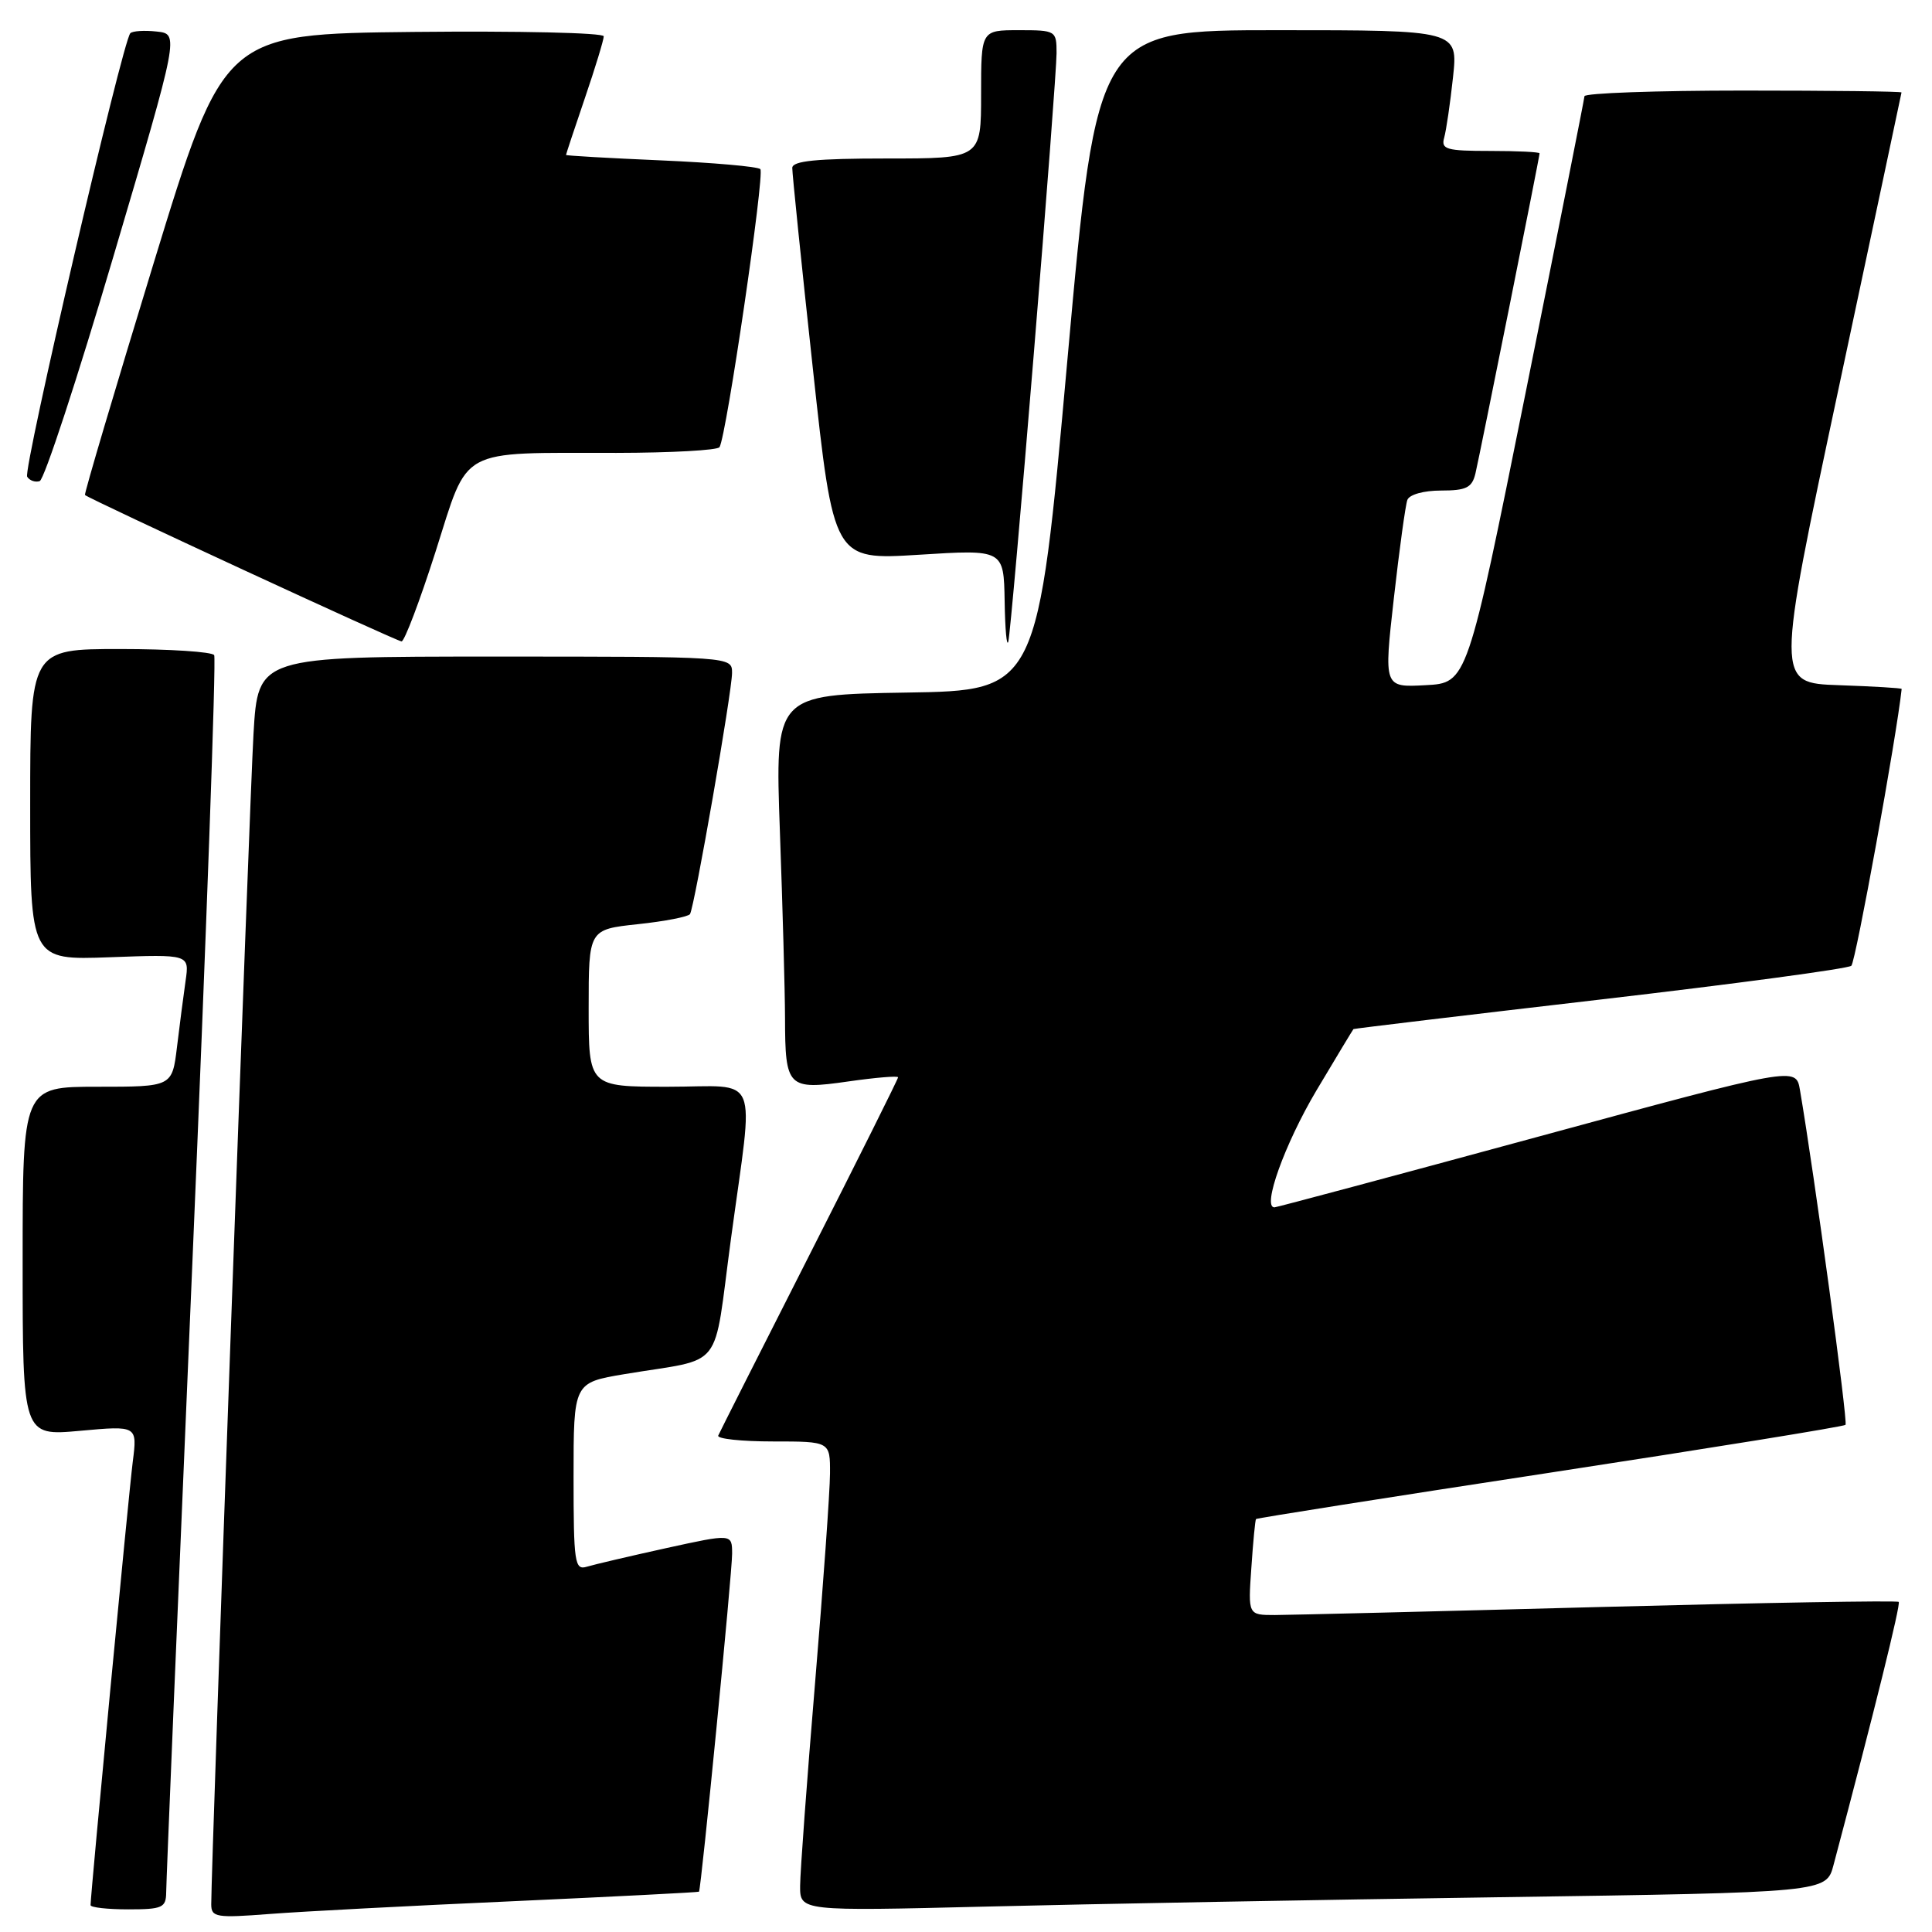 <?xml version="1.0" encoding="UTF-8" standalone="no"?>
<!DOCTYPE svg PUBLIC "-//W3C//DTD SVG 1.1//EN" "http://www.w3.org/Graphics/SVG/1.1/DTD/svg11.dtd" >
<svg xmlns="http://www.w3.org/2000/svg" xmlns:xlink="http://www.w3.org/1999/xlink" version="1.1" viewBox="0 0 256 256">
 <g >
 <path fill="currentColor"
d=" M 68.00 251.92 C 81.47 251.31 92.55 250.74 92.62 250.66 C 92.91 250.29 97.03 208.26 97.01 205.86 C 97.00 203.22 97.00 203.22 88.25 205.14 C 83.44 206.20 78.71 207.31 77.75 207.60 C 76.15 208.09 76.00 207.08 76.00 195.67 C 76.00 183.21 76.00 183.21 82.75 182.08 C 96.19 179.83 94.43 182.07 96.86 164.12 C 99.91 141.61 100.90 144.00 88.50 144.00 C 78.00 144.00 78.00 144.00 78.00 133.58 C 78.00 123.16 78.00 123.16 84.51 122.46 C 88.10 122.08 91.21 121.47 91.43 121.12 C 92.03 120.15 97.00 91.64 97.00 89.16 C 97.00 87.00 97.00 87.00 65.60 87.00 C 34.19 87.00 34.19 87.00 33.59 97.25 C 33.07 106.06 27.98 247.19 27.99 252.35 C 28.00 254.05 28.66 254.16 35.75 253.61 C 40.01 253.28 54.52 252.52 68.00 251.92 Z  M 22.02 250.75 C 22.02 249.51 23.57 212.30 25.46 168.06 C 27.34 123.82 28.66 87.26 28.38 86.81 C 28.11 86.37 22.51 86.00 15.94 86.00 C 4.00 86.00 4.00 86.00 4.00 106.61 C 4.00 127.23 4.00 127.23 14.55 126.84 C 25.10 126.45 25.10 126.45 24.59 129.97 C 24.31 131.91 23.80 135.86 23.45 138.75 C 22.81 144.00 22.81 144.00 12.91 144.00 C 3.00 144.00 3.00 144.00 3.00 167.14 C 3.00 190.28 3.00 190.28 10.60 189.59 C 18.20 188.90 18.20 188.90 17.59 193.70 C 17.05 197.94 12.00 251.01 12.00 252.44 C 12.00 252.75 14.25 253.00 17.00 253.00 C 21.51 253.00 22.00 252.78 22.02 250.75 Z  M 198.74 251.39 C 241.99 250.76 241.99 250.76 242.95 247.13 C 248.37 226.74 251.88 212.55 251.59 212.26 C 251.39 212.06 233.52 212.37 211.87 212.94 C 190.21 213.52 170.90 213.99 168.94 214.00 C 165.37 214.00 165.37 214.00 165.81 207.75 C 166.04 204.31 166.32 201.40 166.43 201.28 C 166.53 201.16 184.05 198.39 205.36 195.14 C 226.68 191.88 244.31 189.03 244.54 188.80 C 244.88 188.45 240.42 155.64 238.50 144.41 C 237.97 141.33 237.97 141.33 203.74 150.64 C 184.91 155.76 169.22 159.96 168.88 159.98 C 167.19 160.04 170.22 151.60 174.43 144.50 C 177.05 140.10 179.26 136.44 179.34 136.36 C 179.43 136.29 194.12 134.53 212.00 132.45 C 229.88 130.37 244.87 128.36 245.31 127.97 C 245.88 127.48 251.31 97.61 251.98 91.29 C 251.99 91.17 248.24 90.95 243.65 90.79 C 235.31 90.50 235.31 90.50 243.62 51.50 C 248.19 30.05 251.94 12.39 251.96 12.25 C 251.98 12.11 242.55 12.00 231.00 12.00 C 219.45 12.00 209.98 12.34 209.95 12.75 C 209.92 13.16 206.42 30.82 202.16 52.00 C 194.41 90.50 194.41 90.50 188.89 90.79 C 183.36 91.09 183.36 91.09 184.69 79.29 C 185.42 72.81 186.23 66.94 186.48 66.25 C 186.74 65.53 188.65 65.00 190.95 65.00 C 194.29 65.00 195.05 64.62 195.50 62.75 C 196.11 60.15 204.00 20.80 204.00 20.32 C 204.00 20.14 201.04 20.00 197.43 20.00 C 191.66 20.00 190.92 19.79 191.36 18.25 C 191.63 17.29 192.16 13.69 192.53 10.25 C 193.20 4.00 193.20 4.00 169.28 4.00 C 145.37 4.00 145.37 4.00 141.43 47.75 C 137.50 91.50 137.50 91.50 120.09 91.77 C 102.69 92.05 102.69 92.05 103.34 110.18 C 103.70 120.16 104.01 131.29 104.02 134.91 C 104.04 144.12 104.37 144.45 112.39 143.30 C 116.02 142.78 119.00 142.53 119.00 142.75 C 119.00 142.97 113.71 153.57 107.25 166.30 C 100.79 179.03 95.35 189.80 95.17 190.22 C 94.98 190.65 98.25 191.00 102.42 191.00 C 110.00 191.00 110.00 191.00 109.98 195.25 C 109.97 197.59 109.08 210.07 108.00 223.00 C 106.92 235.93 106.03 248.02 106.02 249.87 C 106.00 253.24 106.00 253.24 130.75 252.63 C 144.36 252.29 174.96 251.73 198.74 251.39 Z  M 136.99 46.80 C 138.65 26.62 140.00 8.73 140.00 7.05 C 140.00 4.06 139.91 4.00 135.00 4.00 C 130.00 4.00 130.00 4.00 130.00 12.50 C 130.00 21.00 130.00 21.00 117.50 21.00 C 108.18 21.00 104.99 21.32 104.98 22.25 C 104.97 22.94 106.19 34.91 107.71 48.86 C 110.46 74.21 110.46 74.21 121.73 73.51 C 133.00 72.80 133.00 72.80 133.12 79.65 C 133.18 83.42 133.40 85.83 133.61 85.00 C 133.82 84.17 135.34 66.99 136.99 46.80 Z  M 57.71 73.11 C 62.18 59.09 60.46 60.03 81.69 60.01 C 88.95 60.00 95.09 59.66 95.34 59.25 C 96.26 57.77 101.35 23.02 100.75 22.41 C 100.41 22.07 94.47 21.55 87.56 21.25 C 80.65 20.95 75.00 20.63 75.00 20.53 C 75.00 20.43 76.12 17.04 77.50 13.00 C 78.88 8.96 80.00 5.27 80.00 4.81 C 80.00 4.34 68.67 4.09 54.83 4.23 C 29.66 4.50 29.66 4.50 20.34 34.93 C 15.22 51.67 11.13 65.46 11.26 65.59 C 11.82 66.13 52.57 84.98 53.21 84.99 C 53.59 84.99 55.62 79.65 57.71 73.11 Z  M 15.04 33.94 C 23.74 4.50 23.74 4.50 20.77 4.18 C 19.14 4.00 17.57 4.10 17.27 4.40 C 16.24 5.43 3.03 62.24 3.60 63.17 C 3.92 63.68 4.67 63.94 5.26 63.75 C 5.86 63.55 10.26 50.14 15.04 33.94 Z "/>
</g>
</svg>